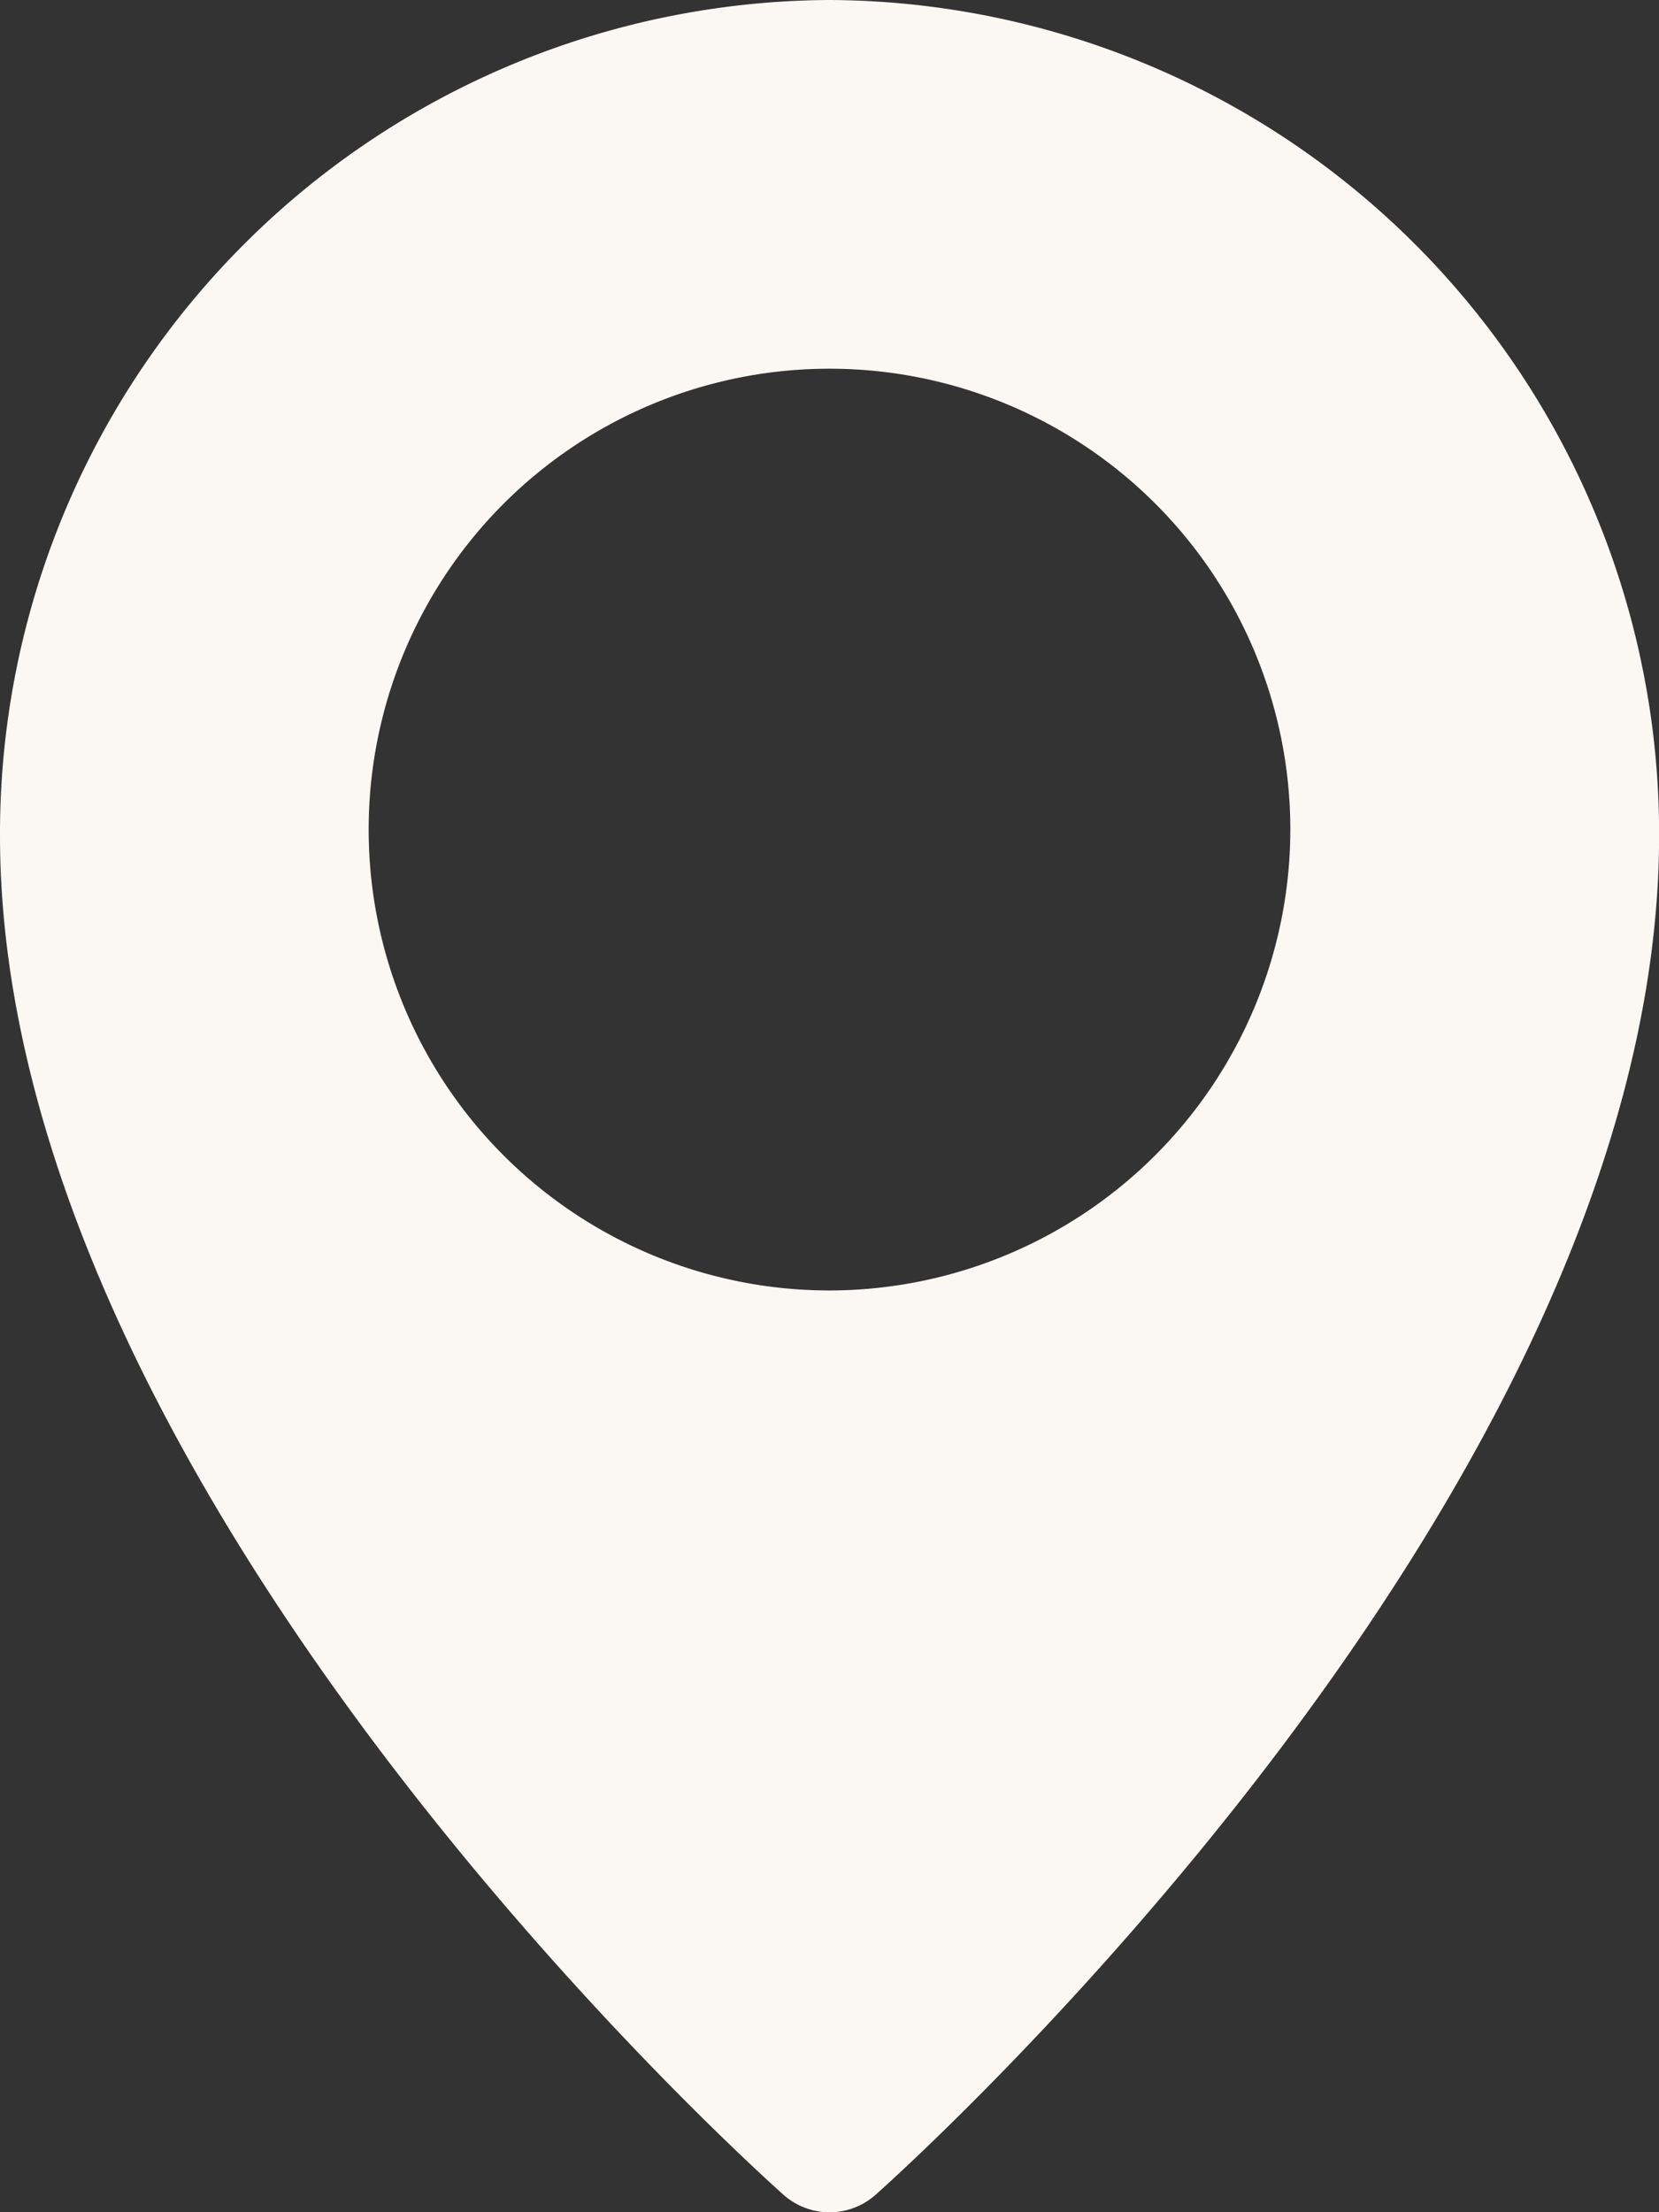 <svg xmlns="http://www.w3.org/2000/svg" width="17.838" height="23.785" viewBox="0 0 17.838 23.785">
  <rect x="0" y="0" width="17.838" height="23.785" fill="#333333" stroke="none"/>
  <path id="location-pin_1_" data-name="location-pin (1)" d="M11.919,0A8.962,8.962,0,0,0,3,8.984c0,7.039,8.081,14.307,8.425,14.613a.745.745,0,0,0,.989,0c.344-.306,8.425-7.574,8.425-14.614A8.962,8.962,0,0,0,11.919,0Zm0,13.874a4.955,4.955,0,1,1,4.955-4.955A4.961,4.961,0,0,1,11.919,13.874Z" transform="translate(-3)" fill="#fbf7f3"/>
</svg>
